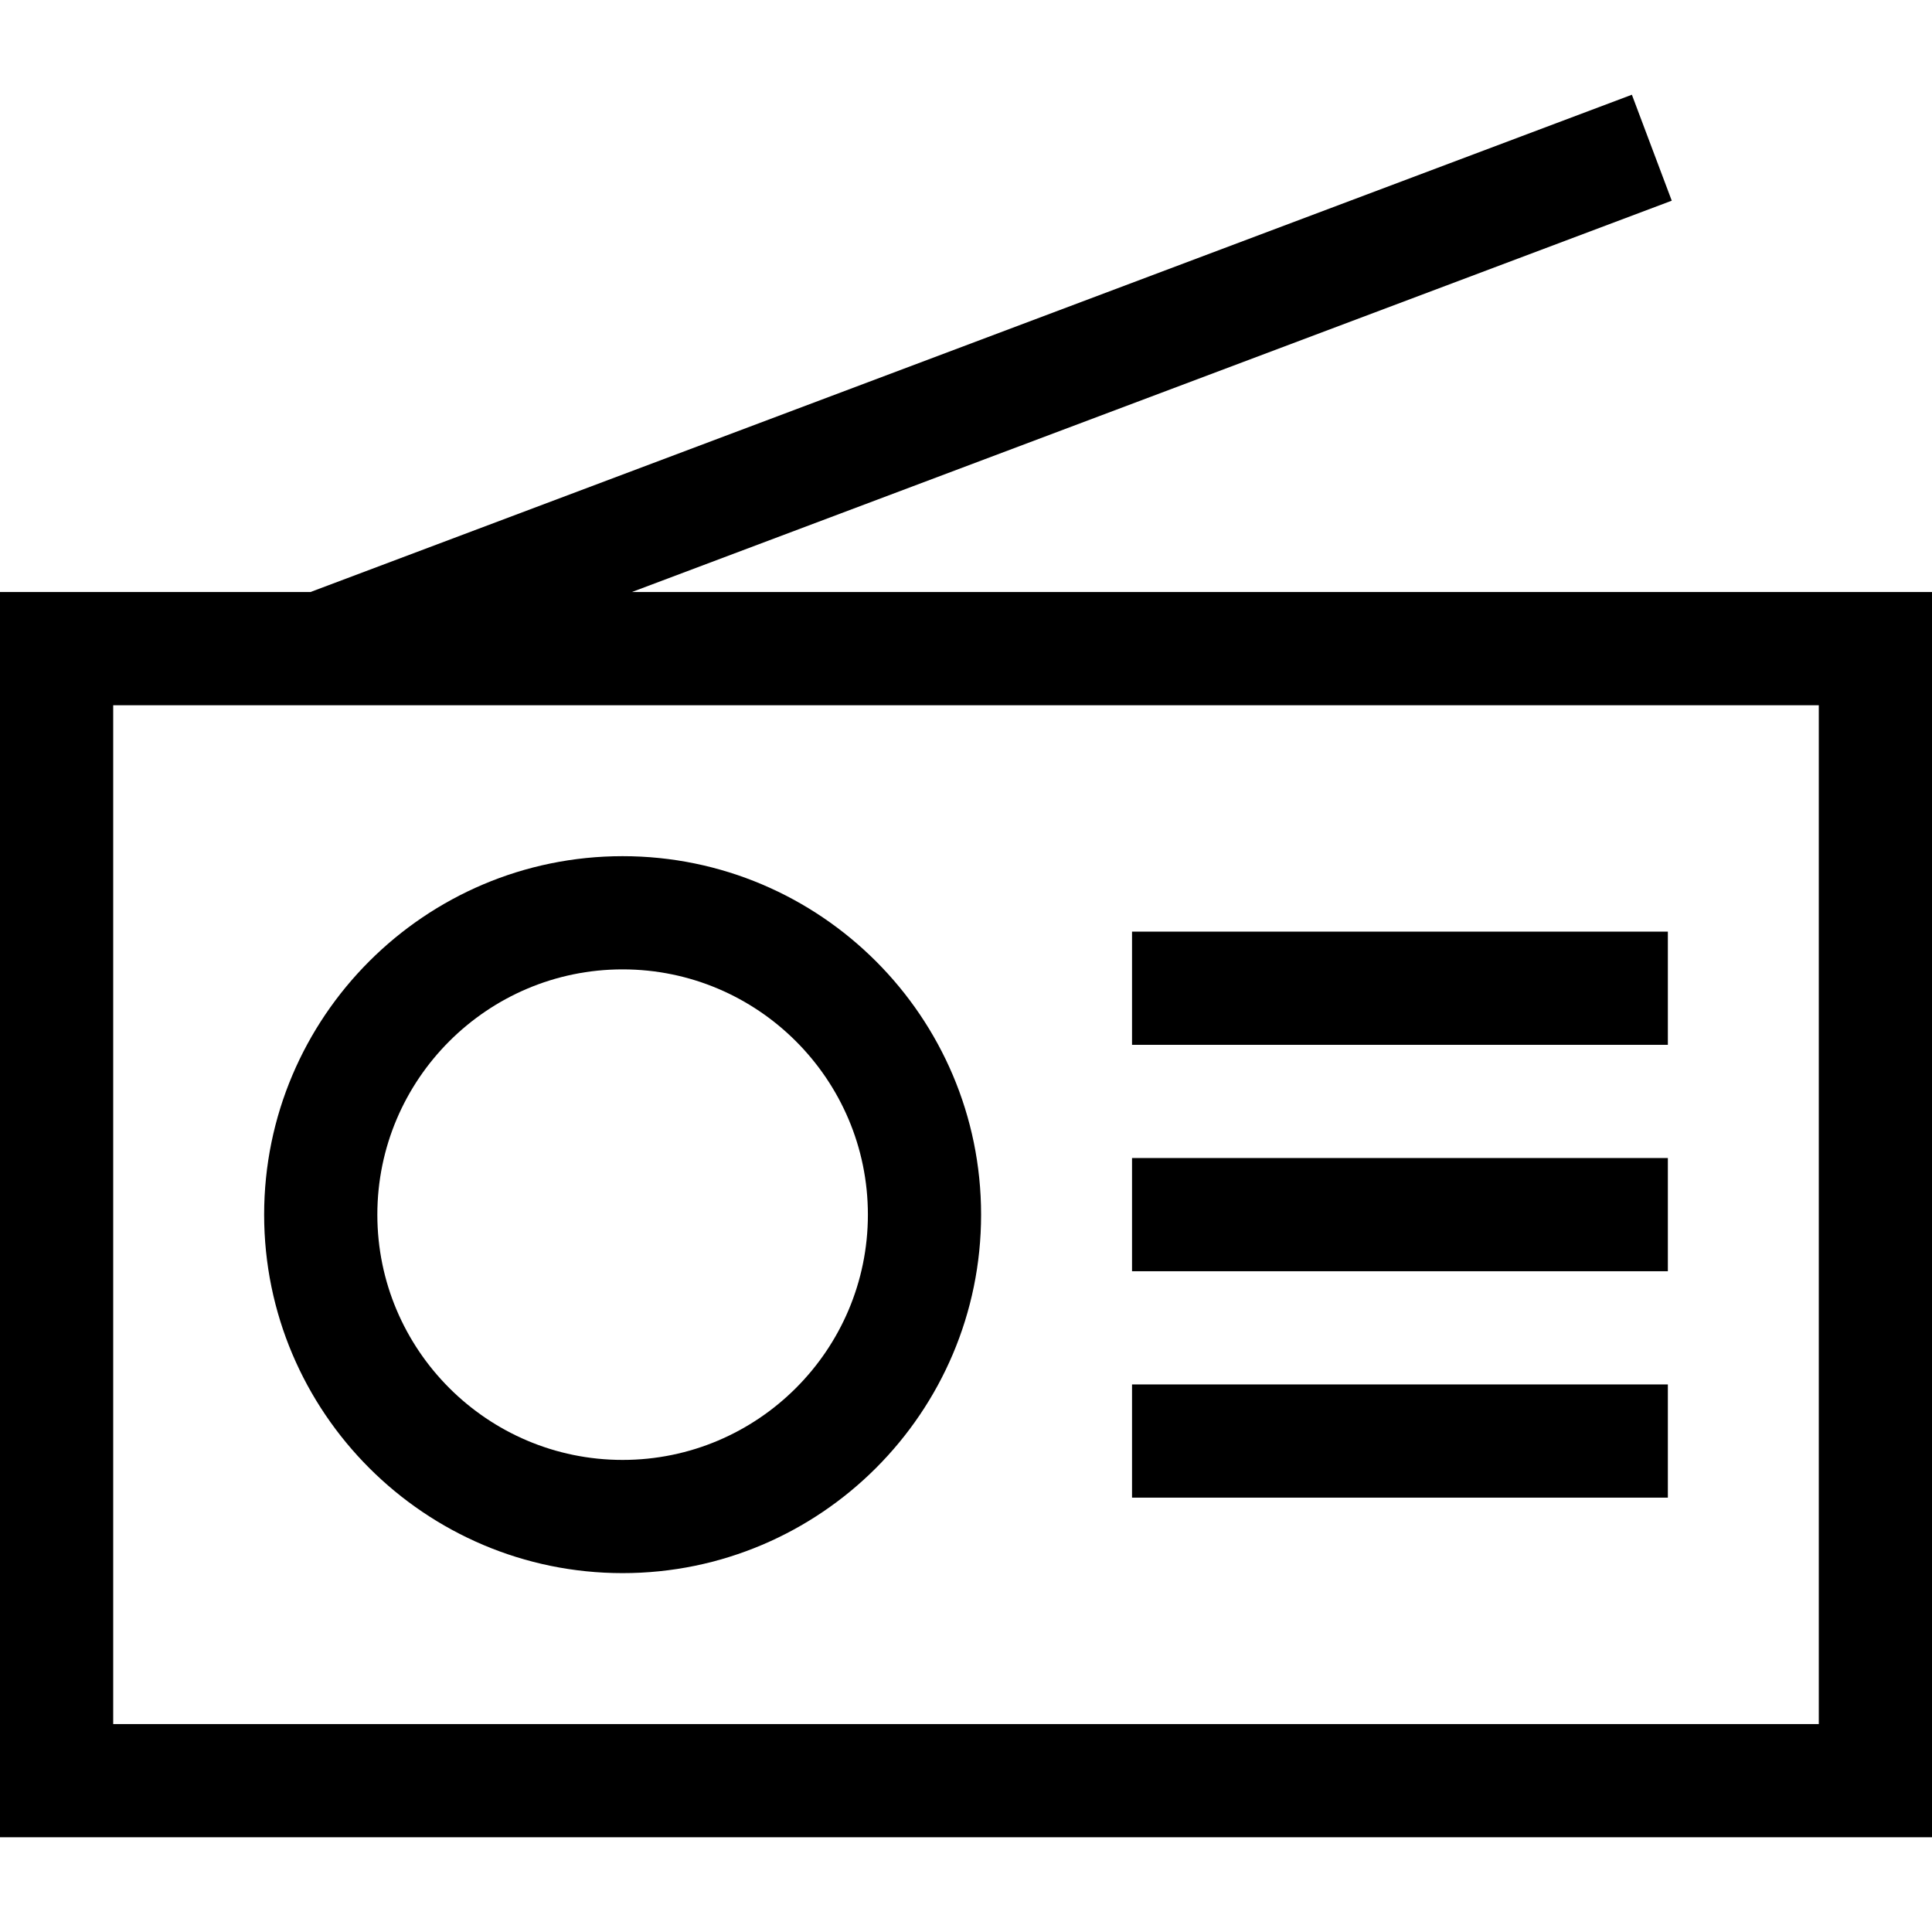 <?xml version="1.0" encoding="iso-8859-1"?>
<!-- Generator: Adobe Illustrator 19.0.0, SVG Export Plug-In . SVG Version: 6.00 Build 0)  -->
<svg version="1.1" id="Capa_1" xmlns="http://www.w3.org/2000/svg" xmlns:xlink="http://www.w3.org/1999/xlink" x="0px" y="0px"
	 viewBox="0 0 512 512" style="enable-background:new 0 0 512 512;" xml:space="preserve">
<g>
	<g>
		<path d="M167.447,156.894L443.033,53.183l-10.566-28.078L82.271,156.894H0v330h512v-330H167.447z M482,456.894H30v-270h452
			V456.894z"/>
	</g>
</g>
<g>
	<g>
		<path d="M165,226.894c-52.383,0-95,42.617-95,95s42.617,95,95,95s95-42.617,95-95S217.383,226.894,165,226.894z M165,386.894
			c-35.841,0-65-29.159-65-65s29.159-65,65-65s65,29.159,65,65S200.841,386.894,165,386.894z"/>
	</g>
</g>
<g>
	<g>
		<rect x="300" y="306.891" width="142" height="30"/>
	</g>
</g>
<g>
	<g>
		<rect x="300" y="366.891" width="142" height="30"/>
	</g>
</g>
<g>
	<g>
		<rect x="300" y="246.891" width="142" height="30"/>
	</g>
</g>
<g>
</g>
<g>
</g>
<g>
</g>
<g>
</g>
<g>
</g>
<g>
</g>
<g>
</g>
<g>
</g>
<g>
</g>
<g>
</g>
<g>
</g>
<g>
</g>
<g>
</g>
<g>
</g>
<g>
</g>
</svg>
